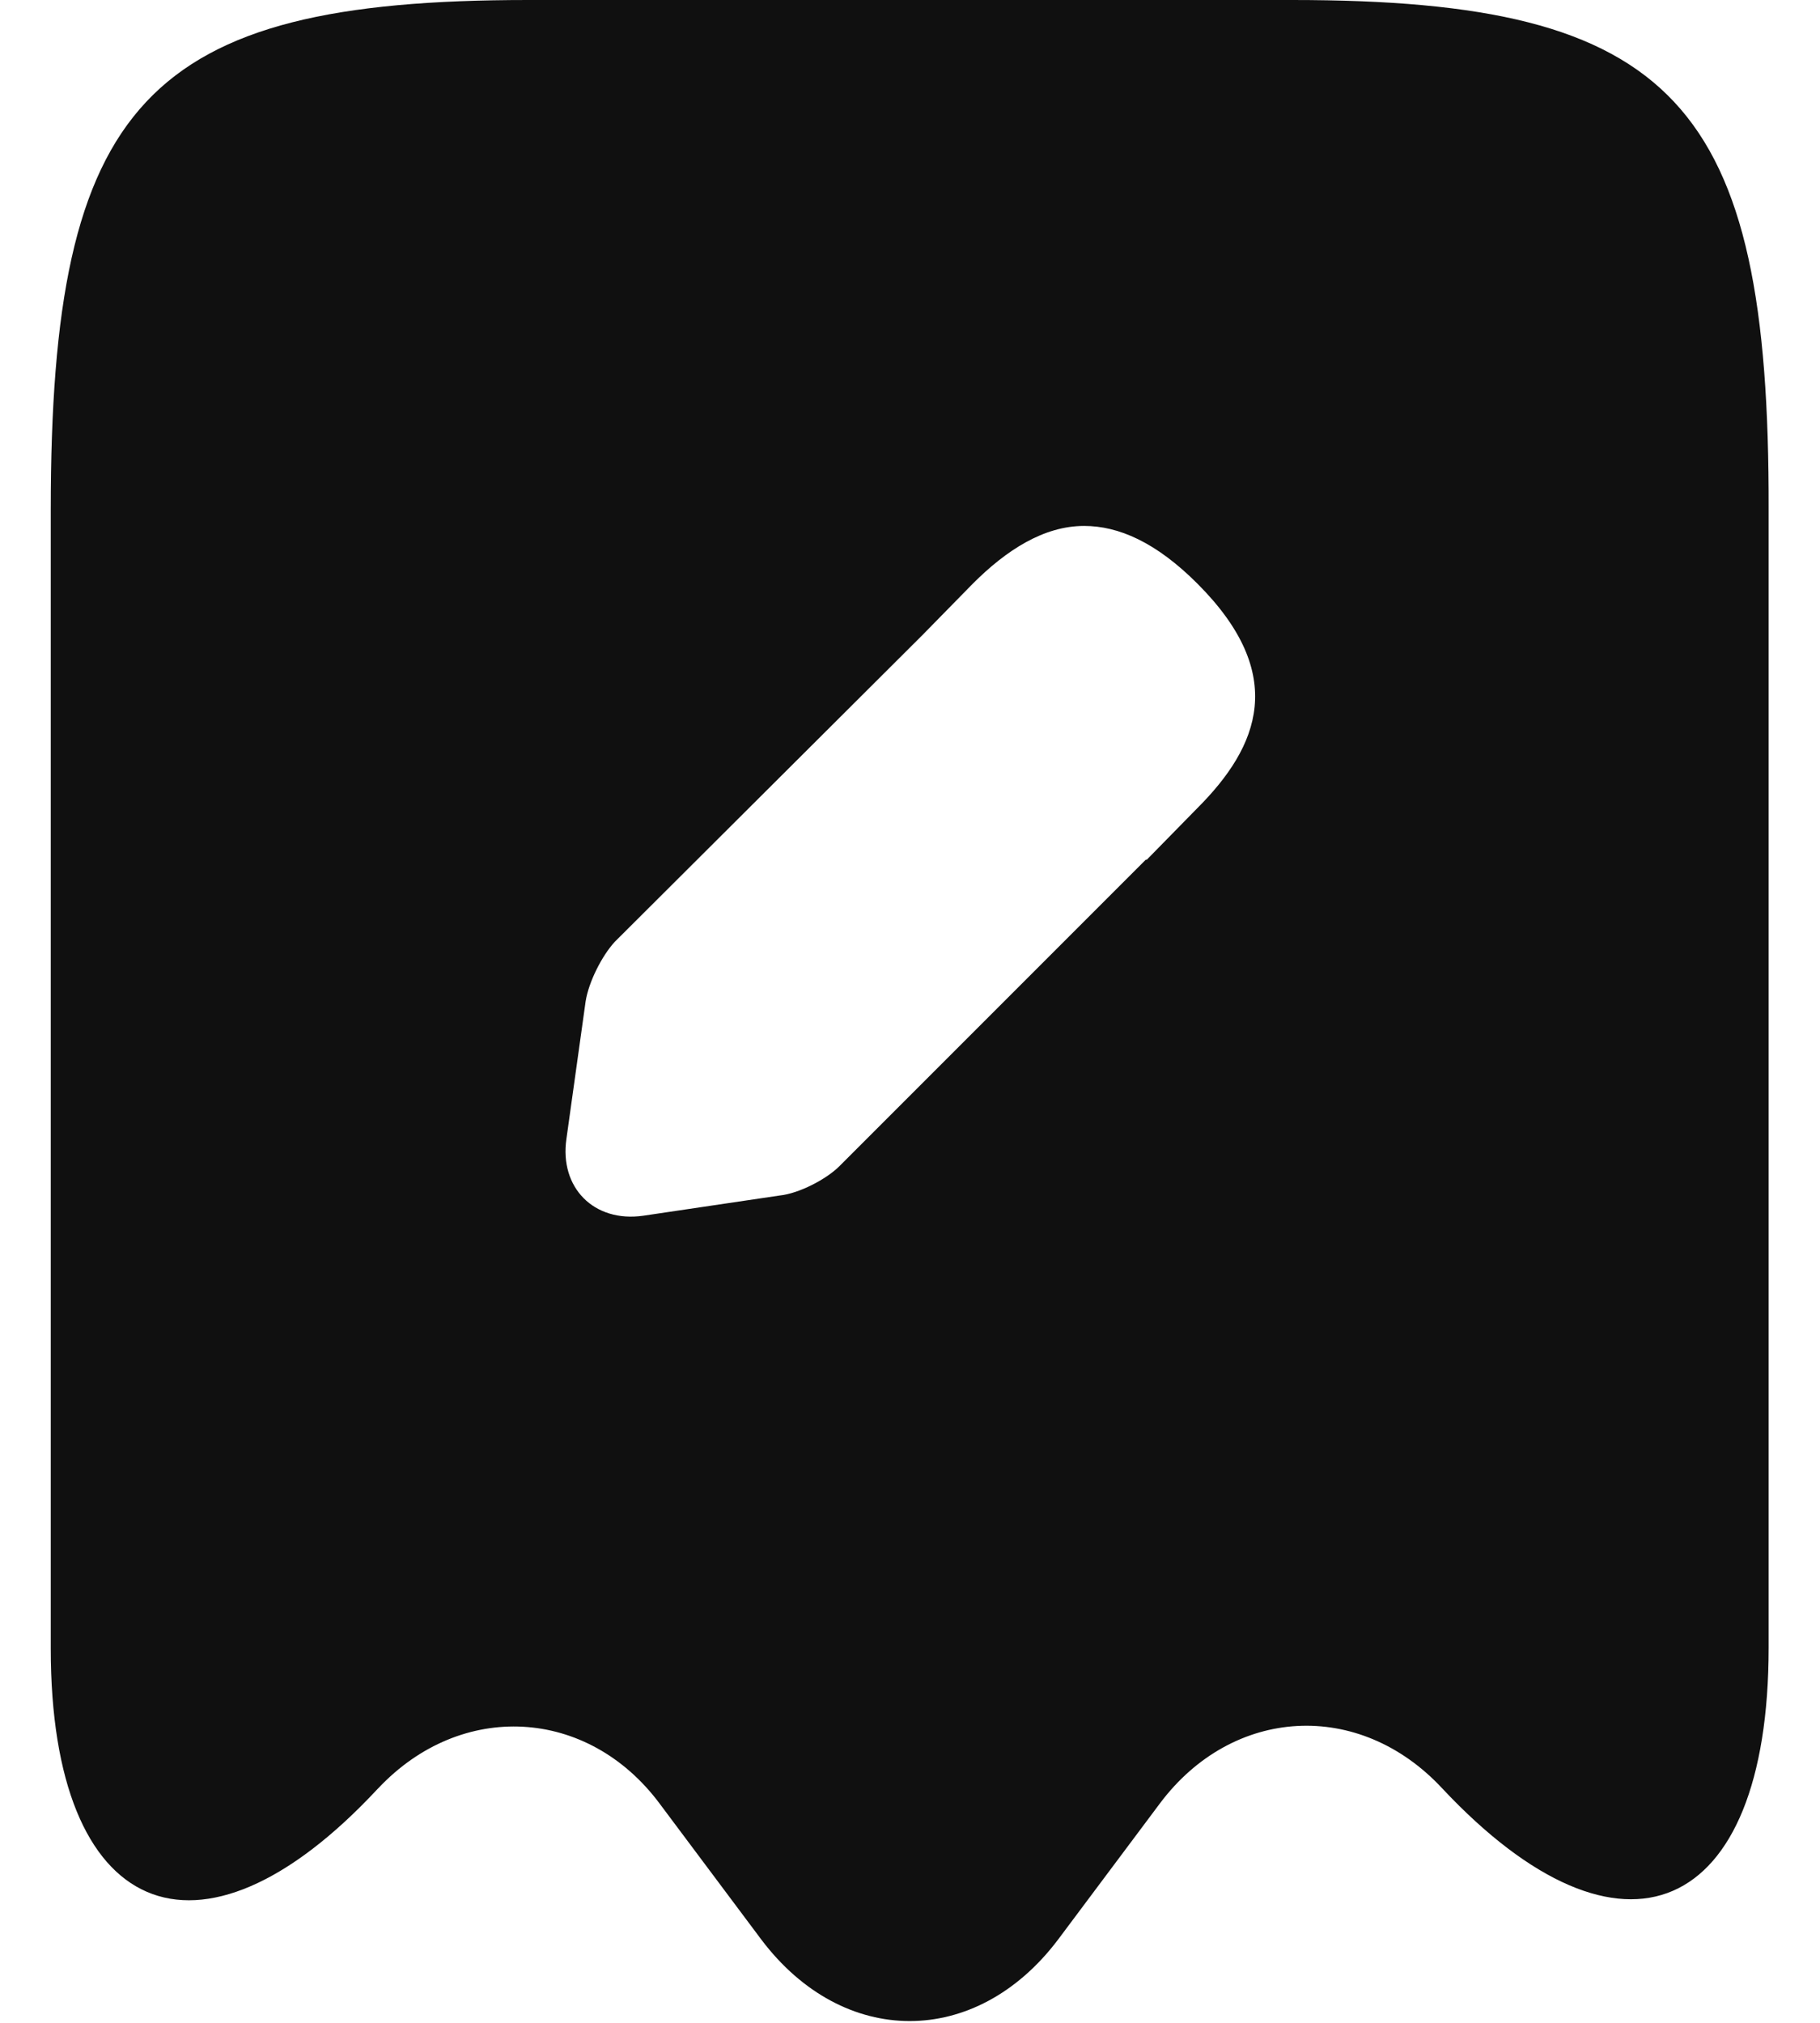 <svg width="18" height="20" viewBox="0 0 18 20" fill="none" xmlns="http://www.w3.org/2000/svg">
<path d="M12.782 0H5.222C1.442 0 0.502 1.01 0.502 5.04V16.3C0.502 18.96 1.962 19.59 3.732 17.69L3.742 17.68C4.562 16.81 5.812 16.88 6.522 17.83L7.532 19.18C8.342 20.25 9.652 20.25 10.462 19.18L11.472 17.83C12.192 16.87 13.442 16.8 14.262 17.68C16.042 19.58 17.492 18.95 17.492 16.29V5.04C17.502 1.01 16.562 0 12.782 0ZM11.842 7.99L11.342 8.5H11.332L8.302 11.53C8.172 11.66 7.902 11.8 7.712 11.82L6.362 12.02C5.872 12.09 5.532 11.74 5.602 11.26L5.792 9.9C5.822 9.71 5.952 9.45 6.082 9.31L9.122 6.28L9.622 5.77C9.952 5.44 10.322 5.2 10.722 5.2C11.062 5.2 11.432 5.36 11.842 5.77C12.742 6.67 12.452 7.38 11.842 7.99Z" fill="#101010"/>
</svg>
